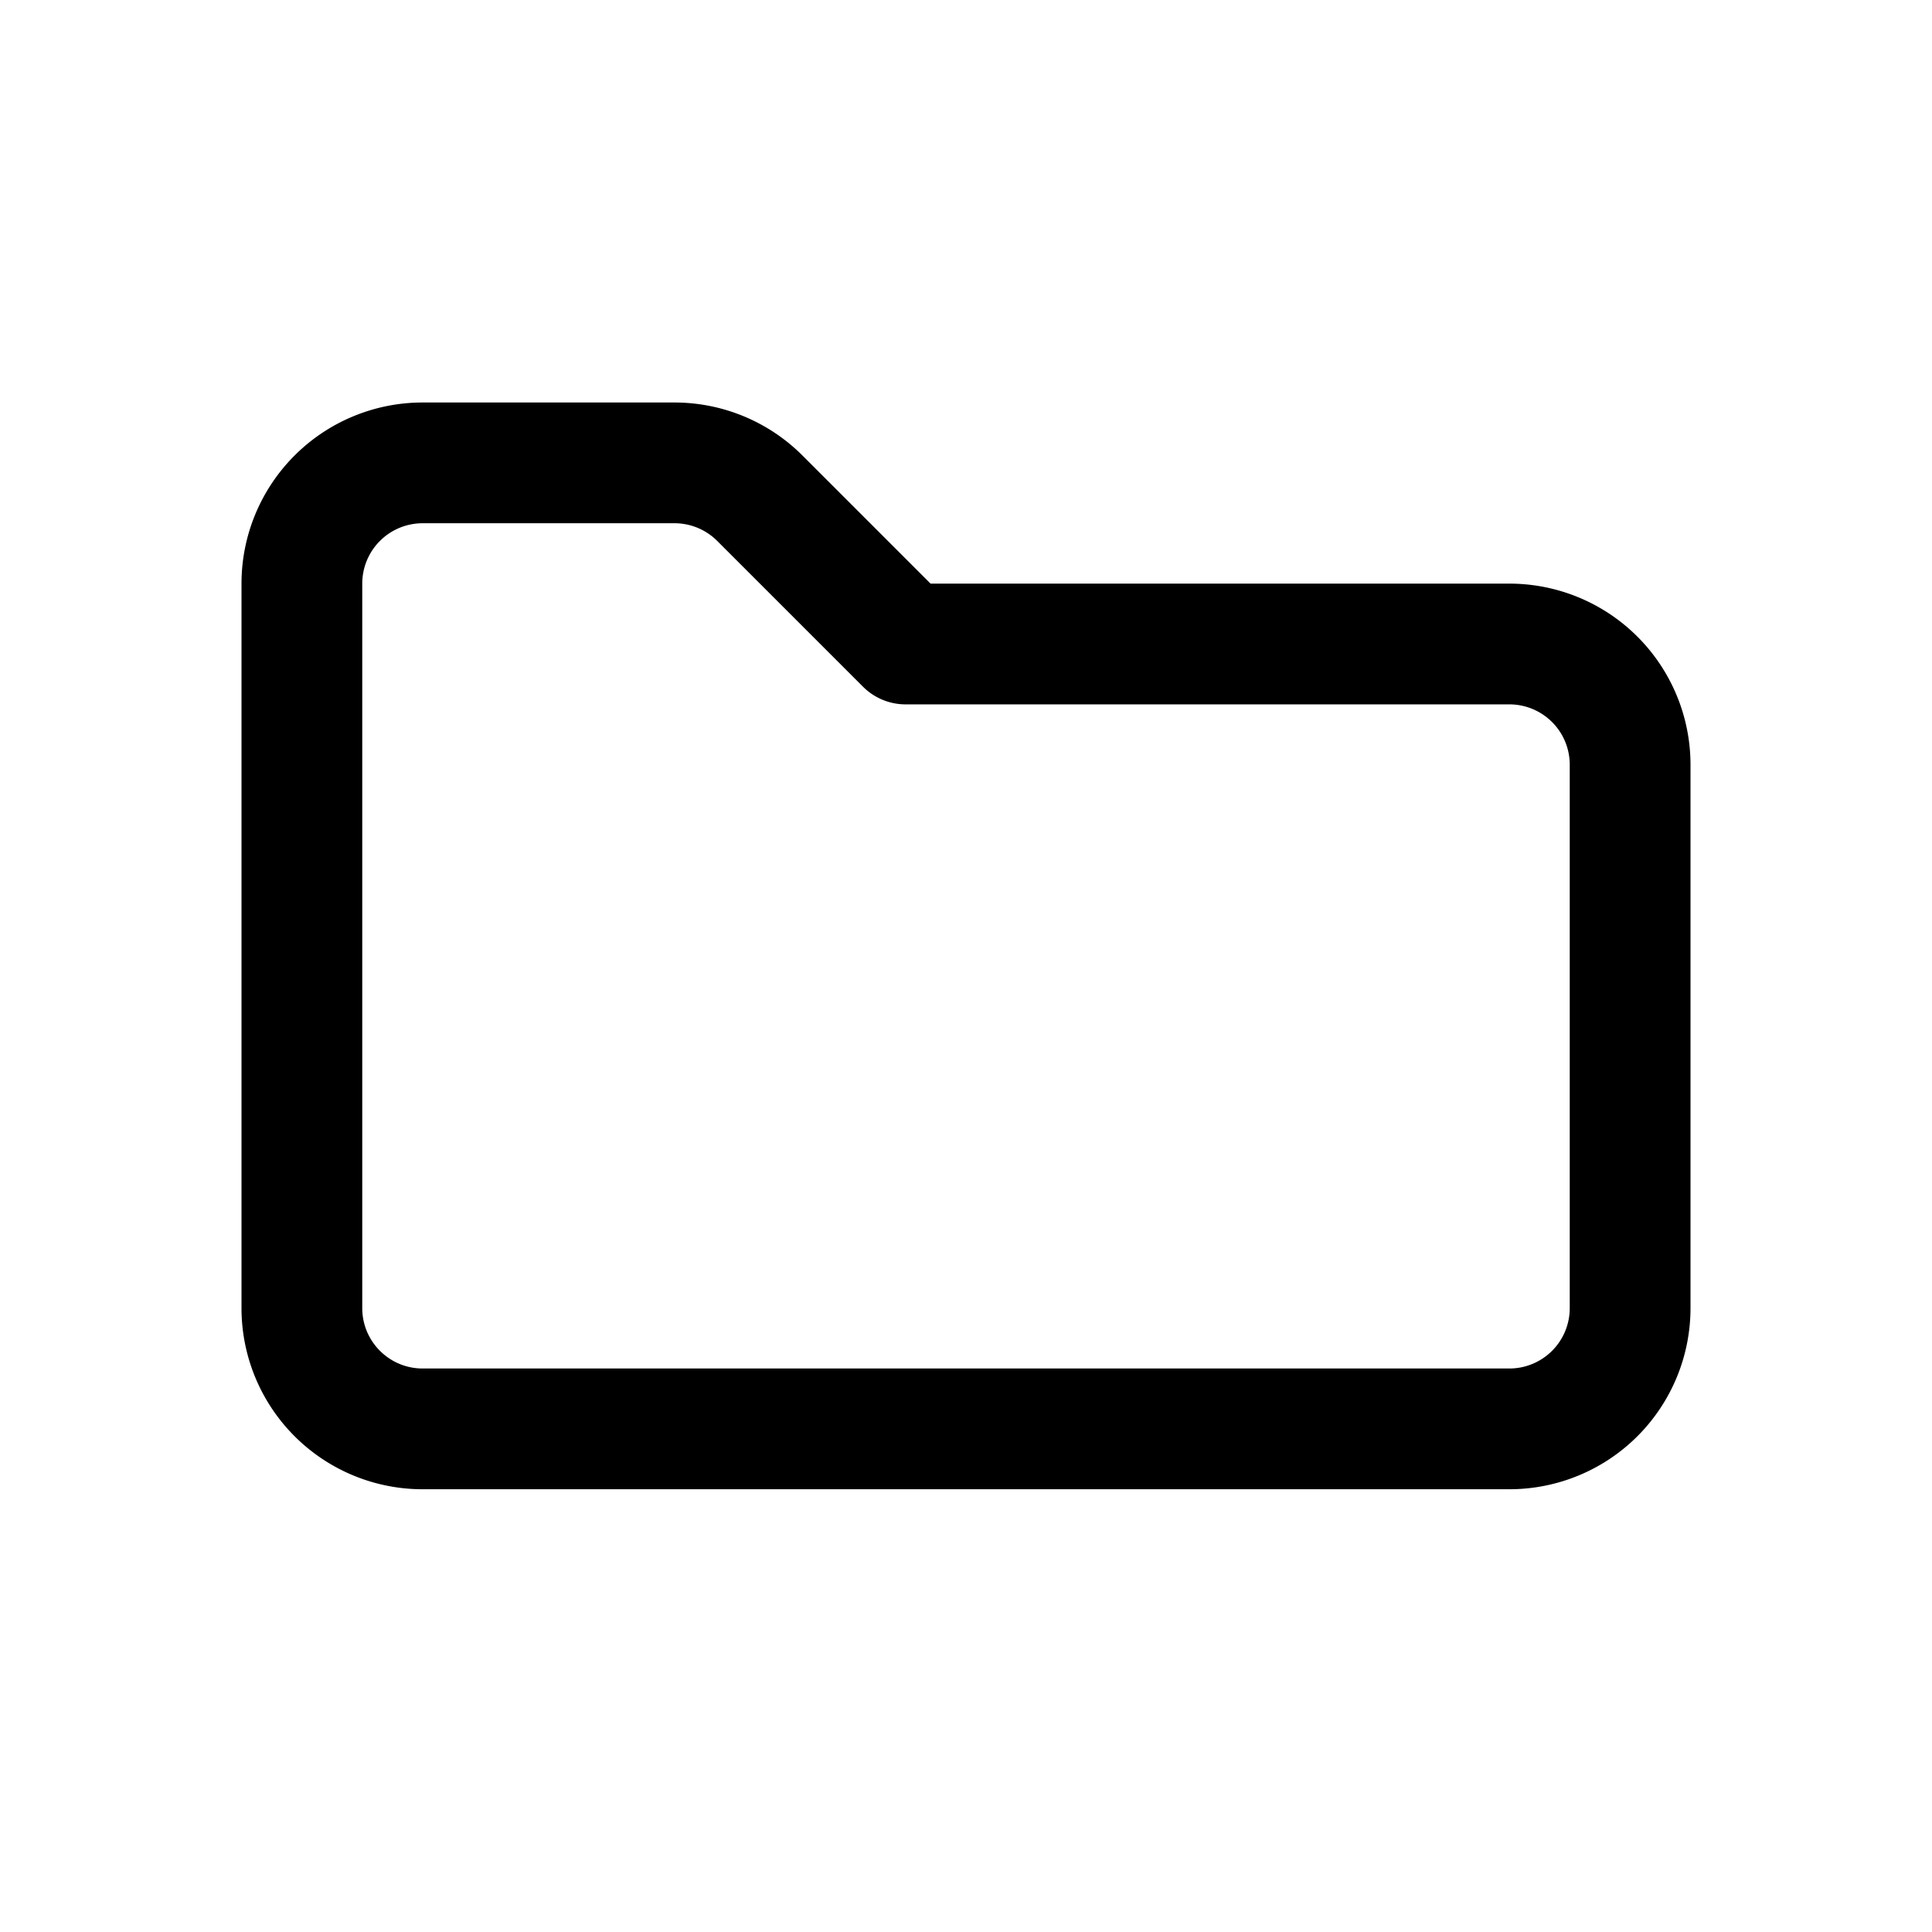 <svg width="1024" height="1024" viewBox="0 0 1024 1024" version="1.1" xmlns="http://www.w3.org/2000/svg">
  <path d="M224 277.333a32 32 0 0 0-32 32v384c0 17.664 14.336 32 32 32h576a32 32 0 0 0 32-32V405.333a32 32 0 0 0-32-32h-320a31.915 31.915 0 0 1-22.613-9.387L380.16 286.72a32 32 0 0 0-22.699-9.387H224zM128 309.333A96 96 0 0 1 224 213.333h133.461c25.472 0 49.92 10.112 67.925 28.16l67.84 67.84h306.773A96 96 0 0 1 896 405.333v288a96 96 0 0 1-96 96H224A96 96 0 0 1 128 693.333v-384z"></path>
</svg>